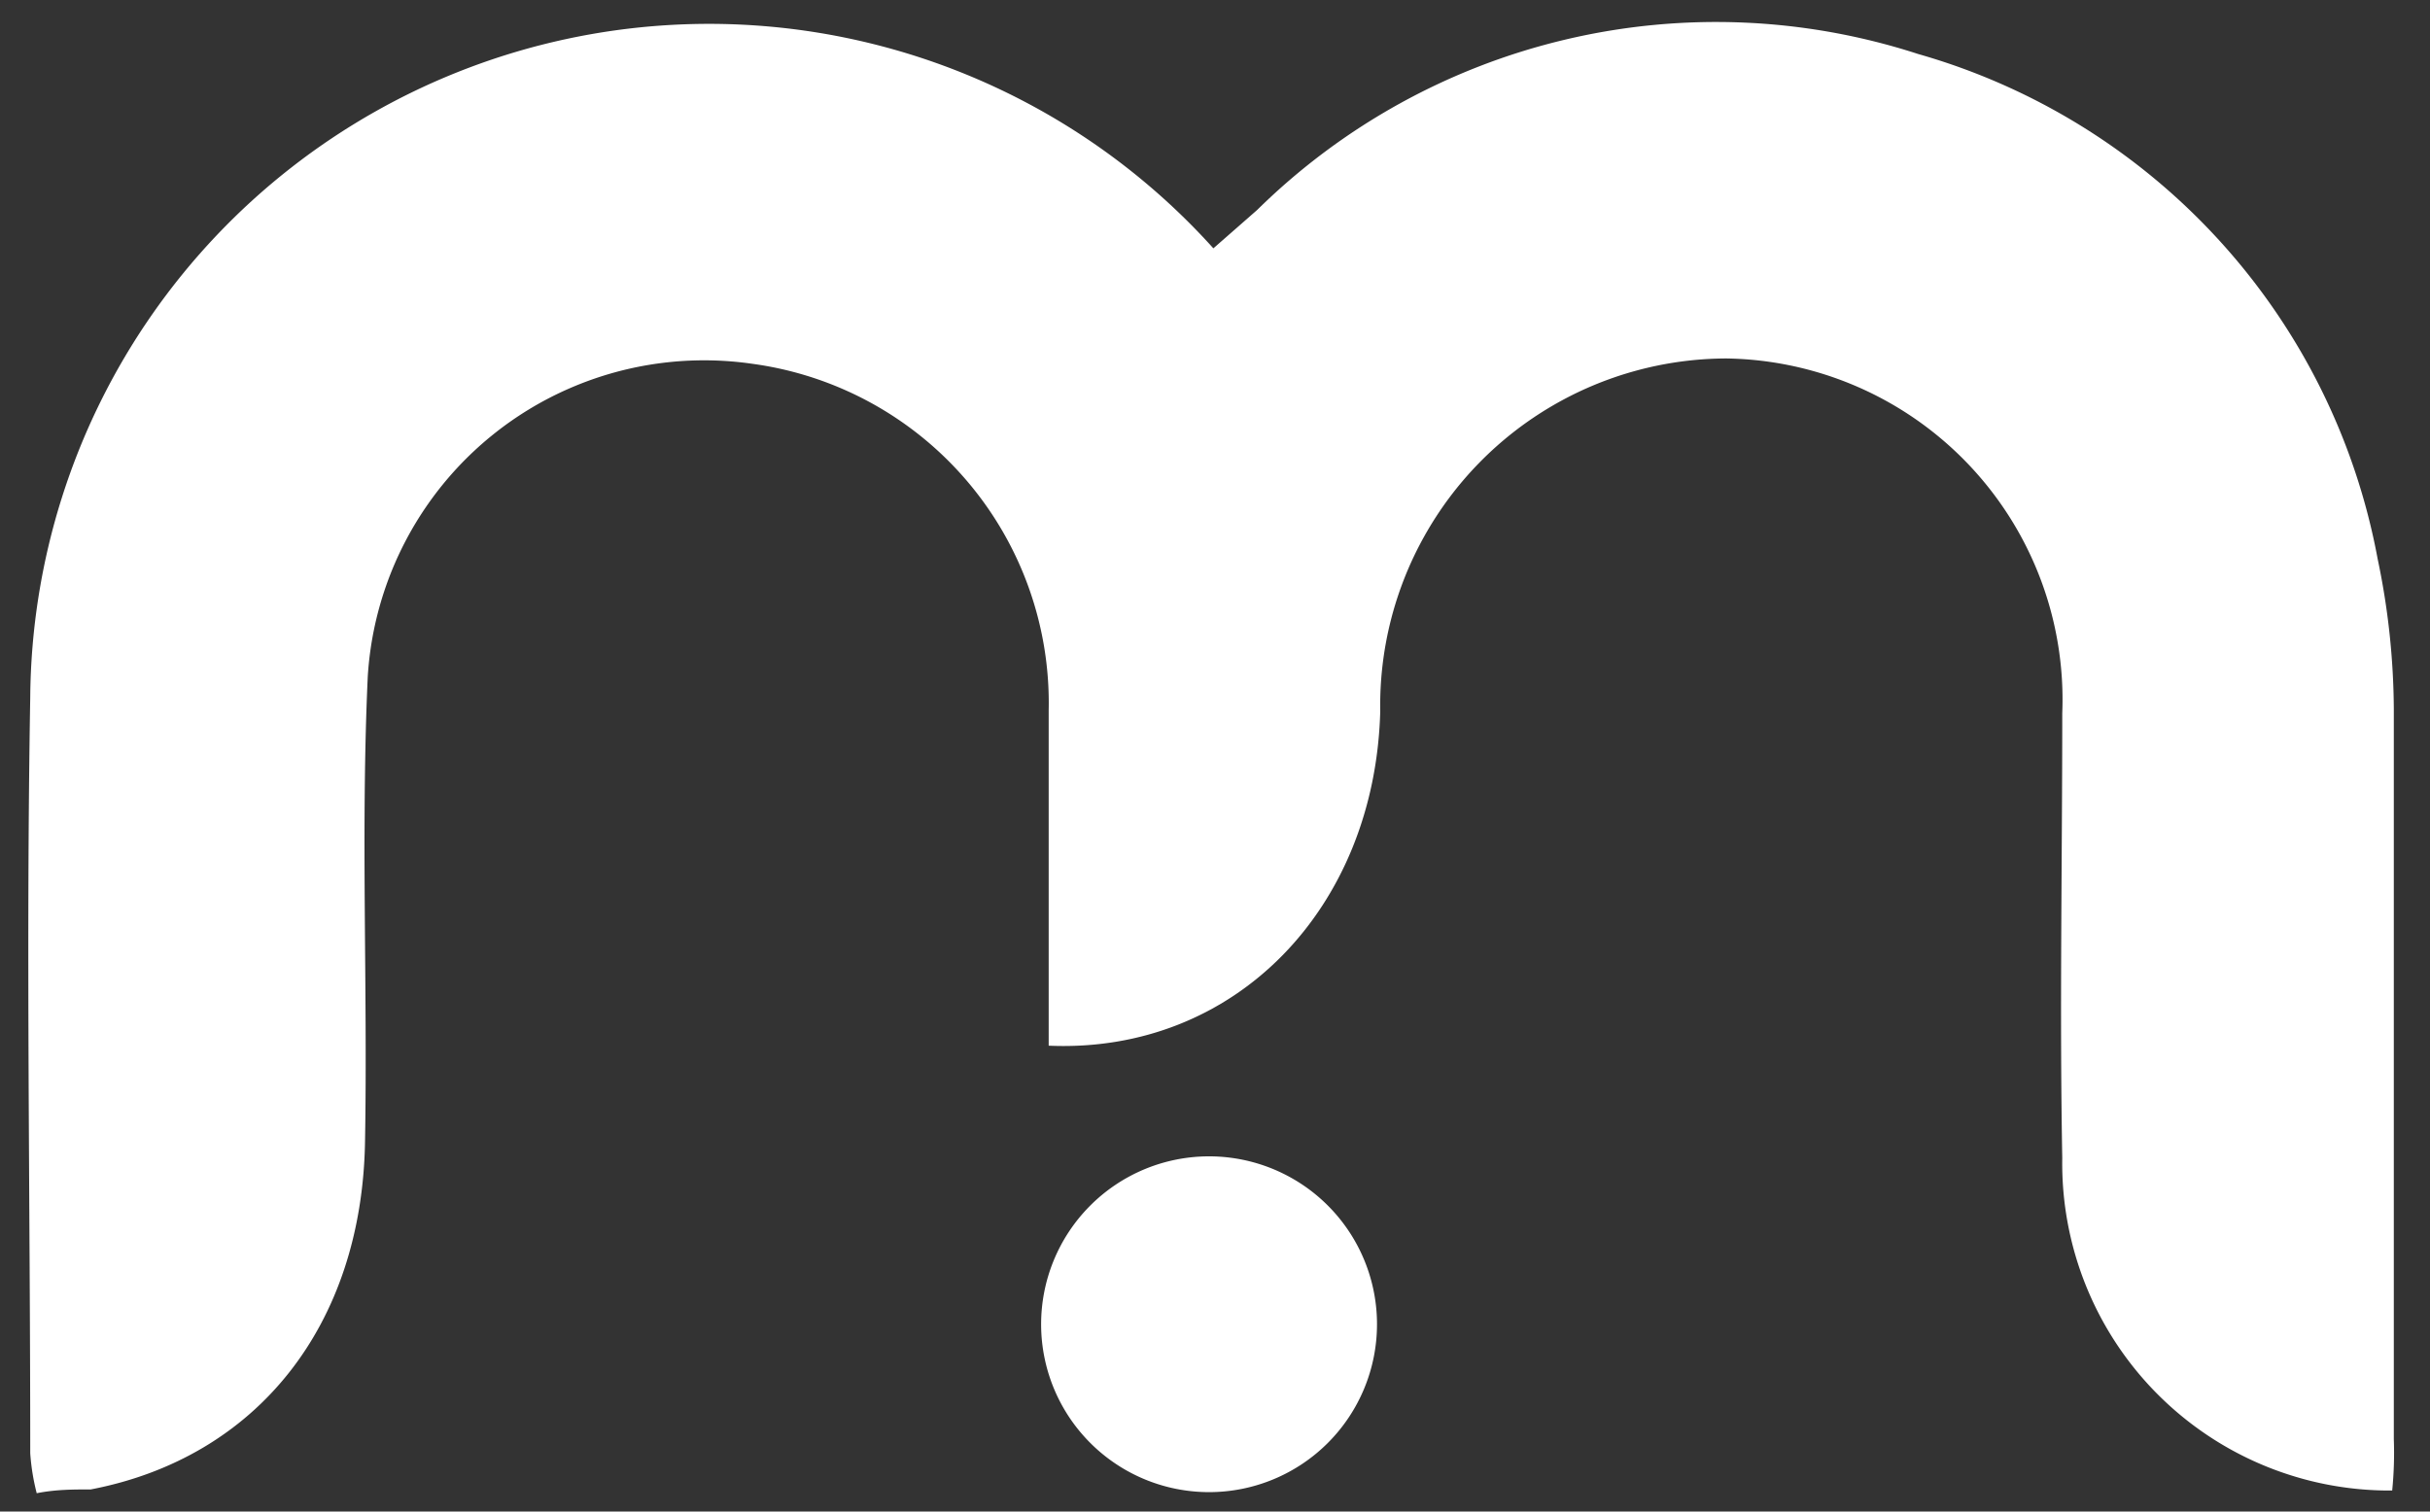 <svg id="Layer_1" data-name="Layer 1" xmlns="http://www.w3.org/2000/svg" viewBox="11.7 43 45 28"><rect x="11.7" y="43" width="45" height="28" fill="#333333" stroke="none"/><defs><style>.cls-1{fill:#fff;}</style></defs><g id="Layer_2" data-name="Layer 2"><path class="cls-1" d="M56,70.61a6.06,6.06,0,0,1-6.11-6.16c-.05-2.74,0-5.48,0-8.24a6.32,6.32,0,0,0-6.22-6.57,6.43,6.43,0,0,0-6.41,6.54c-.1,3.65-2.69,6.34-6.14,6.19,0-2.07,0-4.14,0-6.21a6.34,6.34,0,0,0-5.48-6.42,6.24,6.24,0,0,0-7.13,5.8c-.13,2.86,0,5.72-.05,8.59-.05,3.42-2,5.87-5.08,6.46-.32,0-.65,0-1,.07a4.06,4.06,0,0,1-.12-.74c0-4.66-.08-9.32,0-14a12.57,12.57,0,0,1,21.91-8.32l.81-.71A12.11,12.11,0,0,1,47.22,44a12,12,0,0,1,8.51,9.35,13.85,13.85,0,0,1,.3,2.79c0,4.51,0,9,0,13.52A7.06,7.06,0,0,1,56,70.61Z"/><path class="cls-1" d="M37.2,67.53a3.11,3.11,0,1,1-3.13-3.11A3.11,3.11,0,0,1,37.2,67.53Z"/></g></svg>